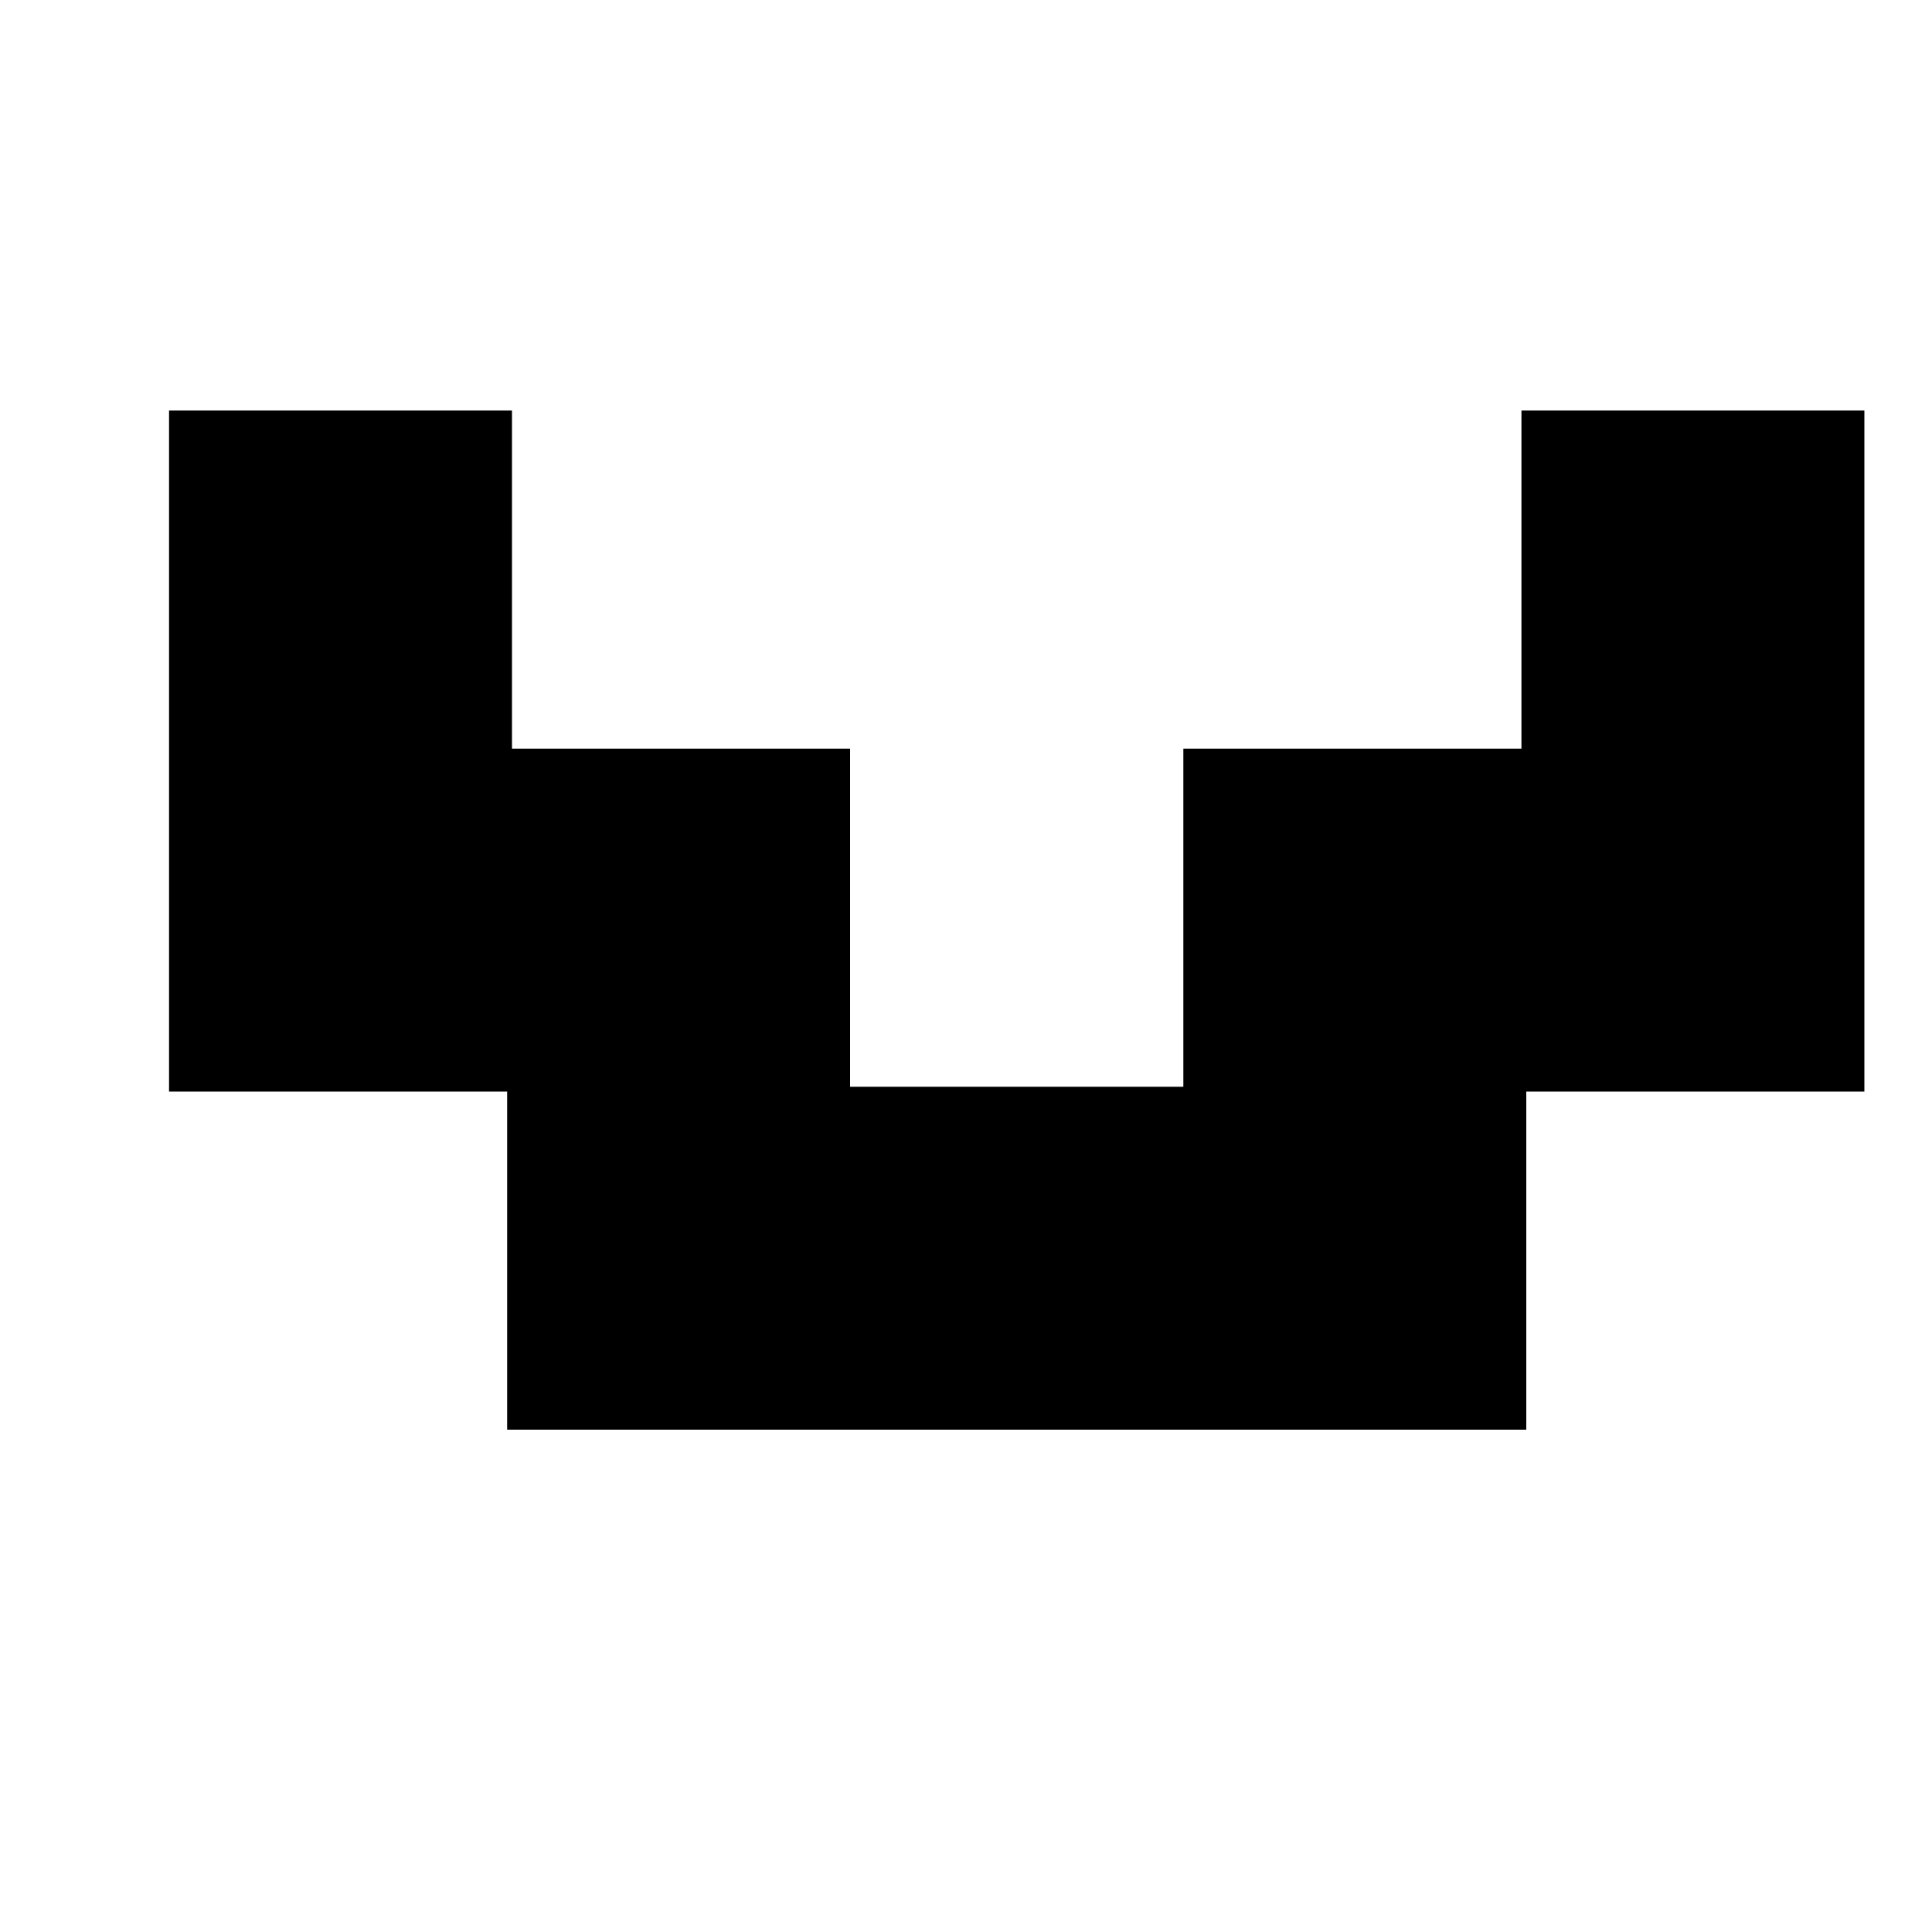 <?xml version="1.0" standalone="no"?>
<!DOCTYPE svg PUBLIC "-//W3C//DTD SVG 20010904//EN"
 "http://www.w3.org/TR/2001/REC-SVG-20010904/DTD/svg10.dtd">
<svg version="1.0" xmlns="http://www.w3.org/2000/svg"
 width="16pt" height="16pt" viewBox="0 0 16 16"
 preserveAspectRatio="xMidYMid meet">
<g transform="translate(0,16) scale(0.004,-0.004)"
fill="#000000" stroke="none">
<path d="M350 2445 l0 -705 350 0 350 0 0 -350 0 -350 1055 0 1055 0 0 350 0
350 350 0 350 0 0 705 0 705 -355 0 -355 0 0 -350 0 -350 -350 0 -350 0 0
-350 0 -350 -345 0 -345 0 0 350 0 350 -350 0 -350 0 0 350 0 350 -355 0 -355
0 0 -705z"/>
</g>
</svg>
